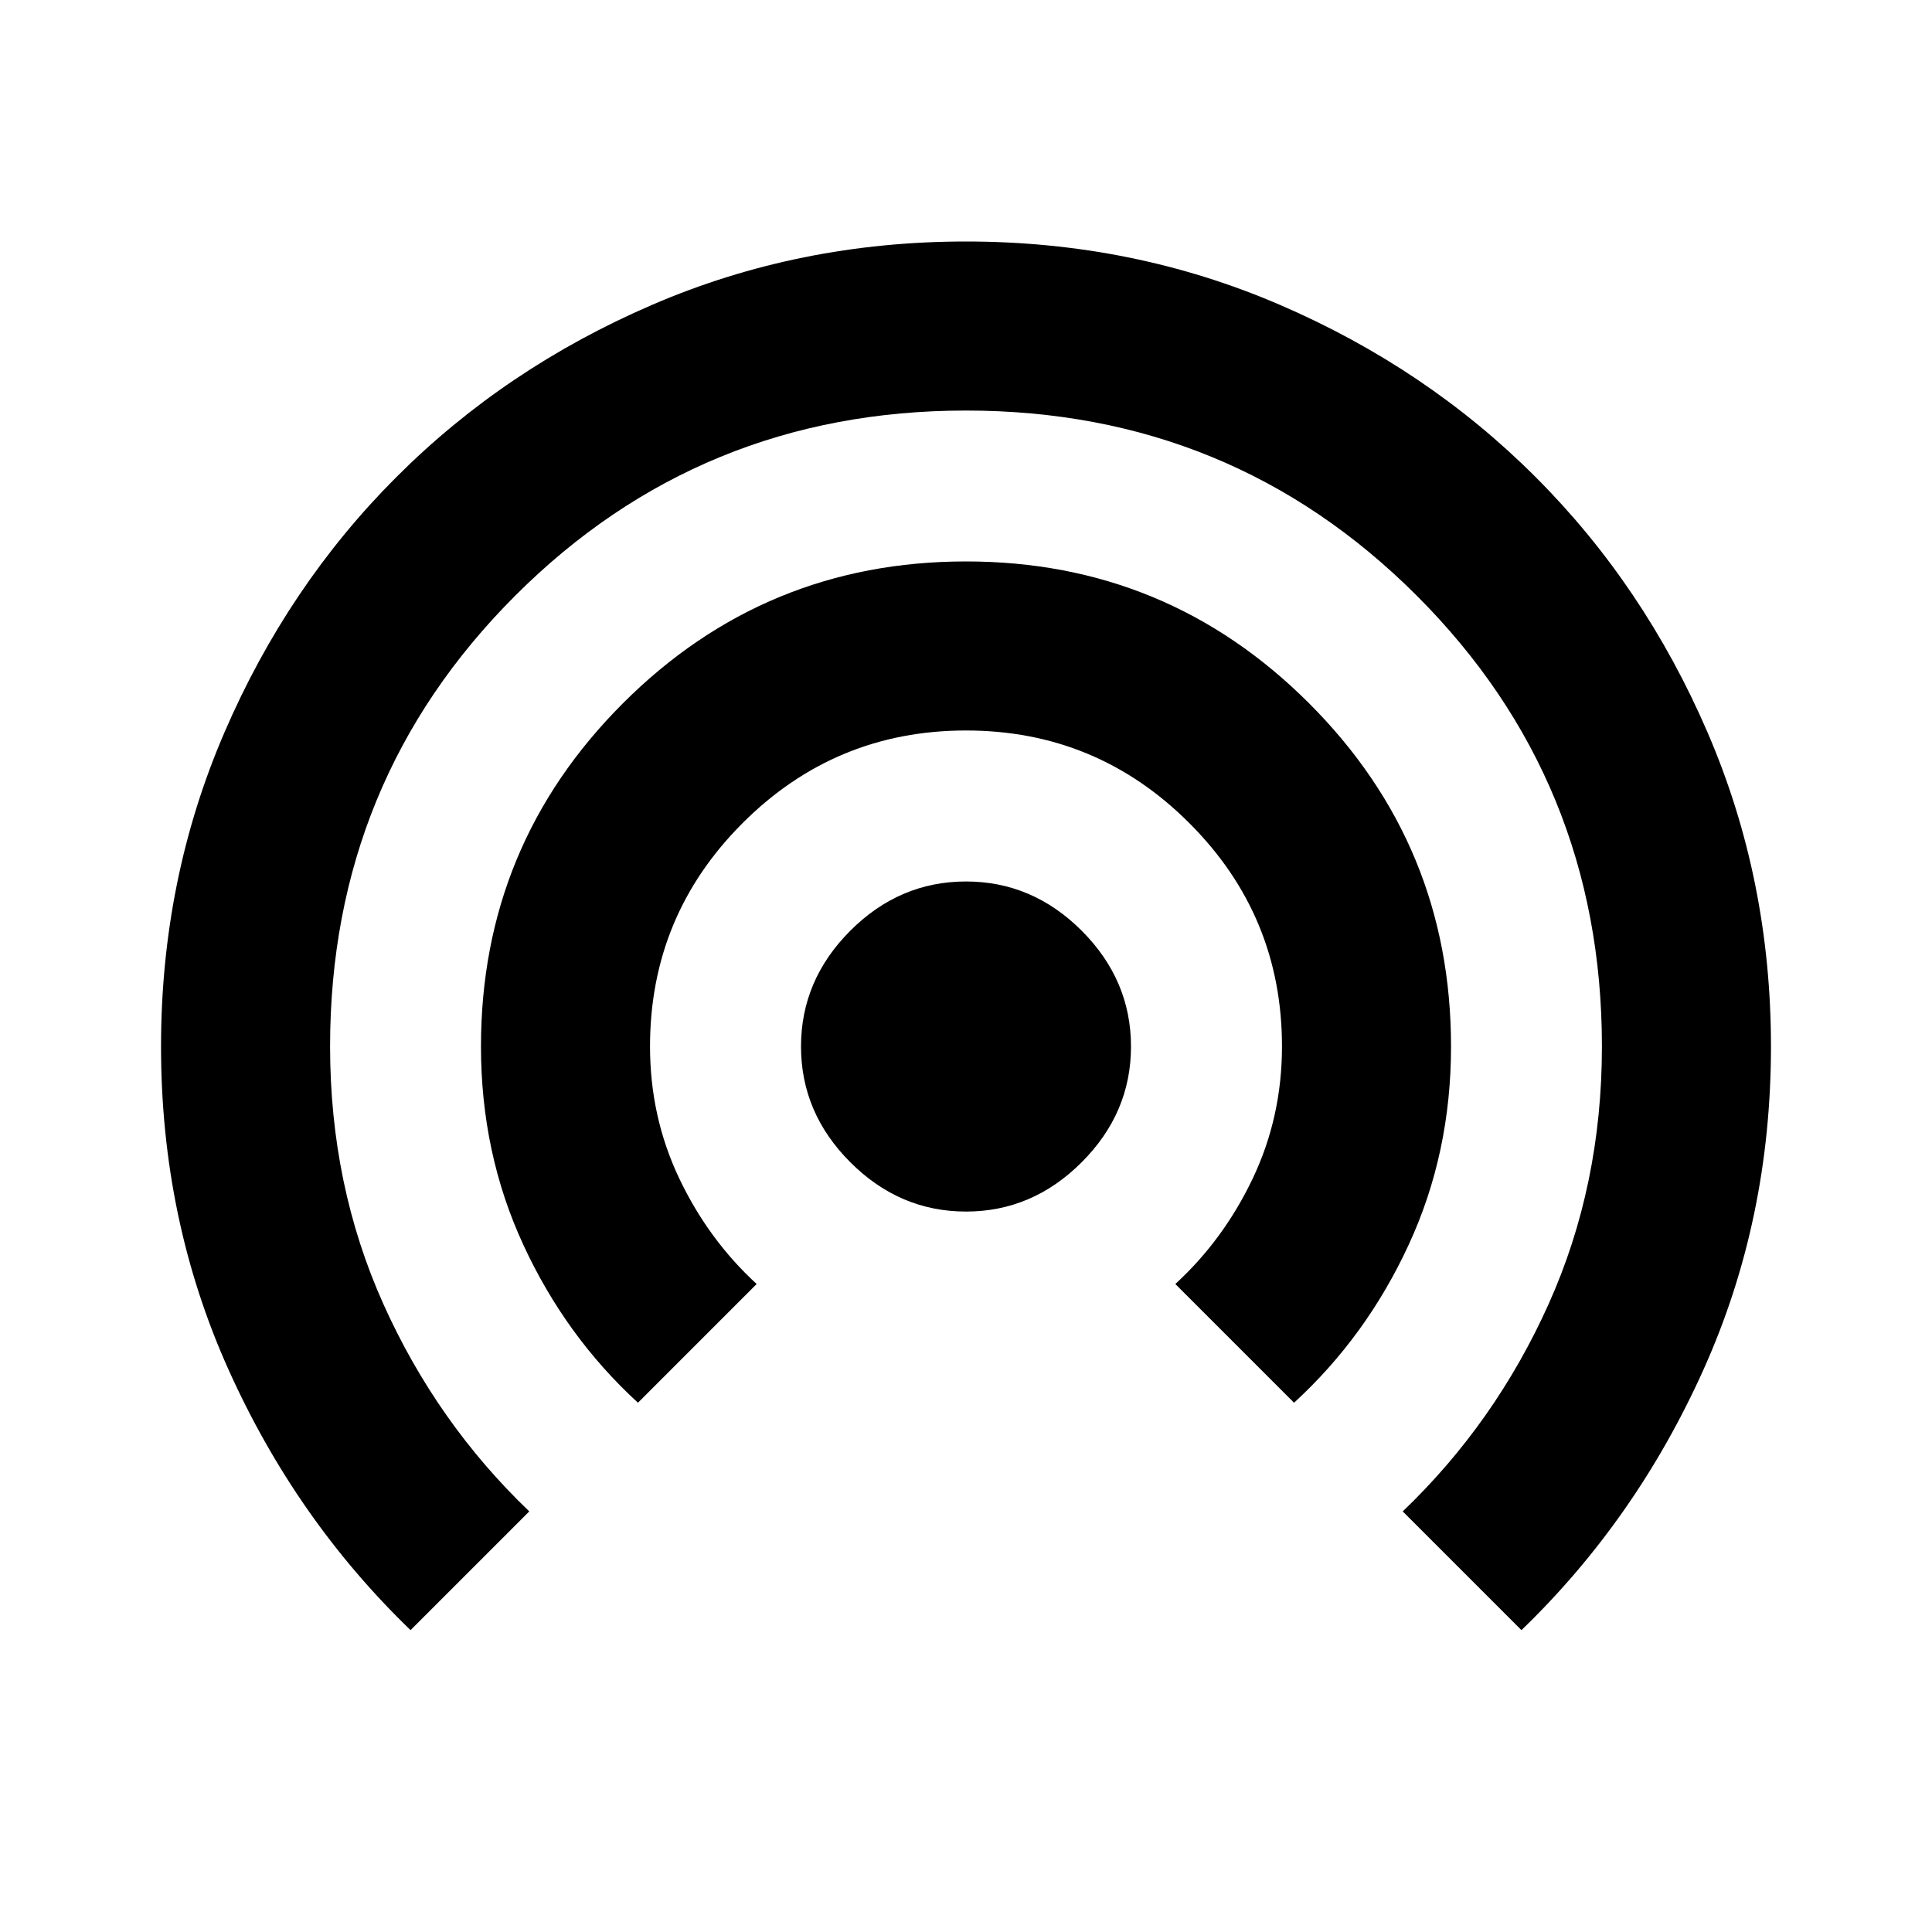 <svg xmlns="http://www.w3.org/2000/svg" viewBox="0 0 20 20"><path d="M10 12.542q-.688 0-1.198-.511-.51-.51-.51-1.198 0-.687.51-1.198.51-.51 1.198-.51t1.198.51q.51.511.51 1.198 0 .688-.51 1.198-.51.511-1.198.511Zm-3.396 1.979q-.75-.688-1.187-1.636-.438-.947-.438-2.052 0-2.083 1.469-3.552Q7.917 5.812 10 5.812t3.552 1.469q1.469 1.469 1.469 3.552 0 1.105-.438 2.052-.437.948-1.187 1.636l-1.229-1.229q.5-.459.802-1.094.302-.636.302-1.365 0-1.354-.959-2.312-.958-.959-2.312-.959-1.354 0-2.313.959-.958.958-.958 2.312 0 .729.302 1.365.302.635.802 1.094ZM4.25 16.875q-1.188-1.146-1.885-2.698-.698-1.552-.698-3.344 0-1.729.656-3.25t1.781-2.645Q5.229 3.812 6.75 3.156 8.271 2.5 10 2.5t3.25.656q1.521.656 2.646 1.782 1.125 1.124 1.781 2.645.656 1.521.656 3.25 0 1.792-.698 3.344-.697 1.552-1.885 2.698l-1.229-1.229q.958-.917 1.51-2.146.552-1.229.552-2.667 0-2.75-1.916-4.666Q12.75 4.25 10 4.25T5.333 6.167q-1.916 1.916-1.916 4.666 0 1.438.552 2.667.552 1.229 1.51 2.146Z"/></svg>
